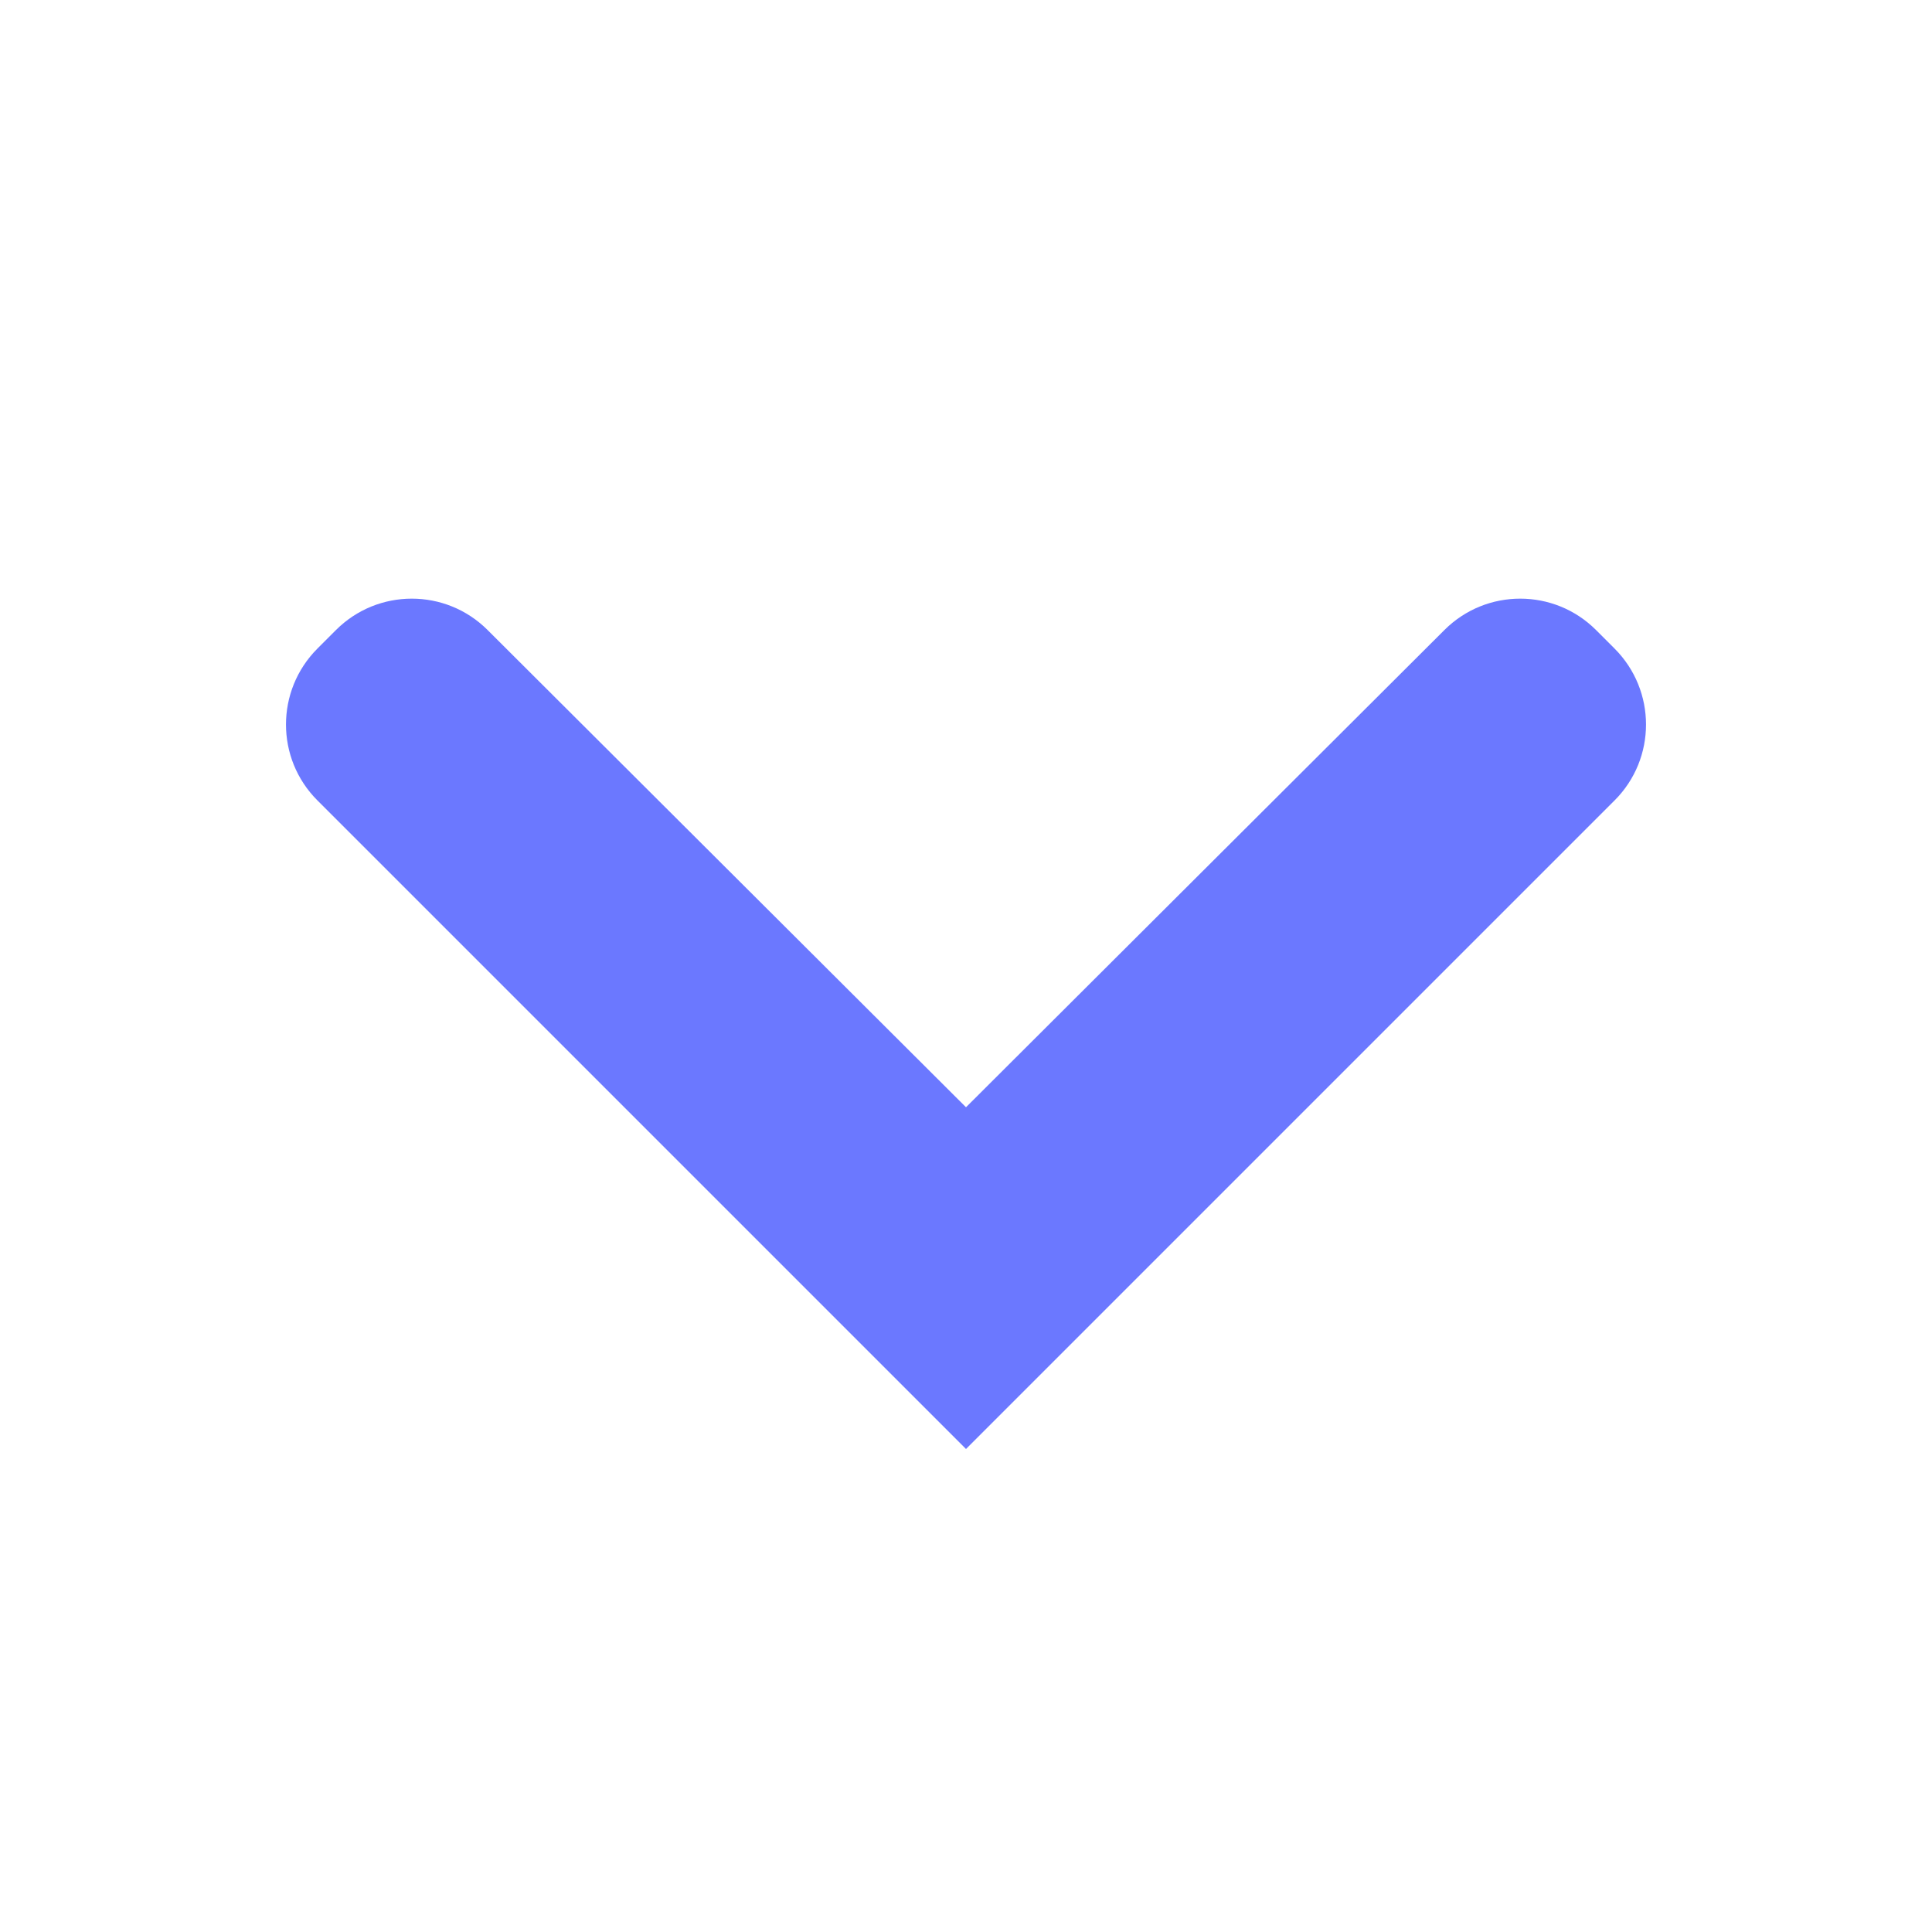 <?xml version="1.0" encoding="UTF-8"?>
<svg width="18px" height="18px" viewBox="0 0 18 18" version="1.1"
    xmlns="http://www.w3.org/2000/svg"
    xmlns:xlink="http://www.w3.org/1999/xlink">
    <g transform="translate(2.25, 5.164)">
        <path fill="#6b78ff" d="M11.207,0.706 L6.75,5.152 L2.293,0.706 C1.903,0.316 1.27,0.316 0.88,0.706 L0.707,0.879 C0.317,1.27 0.317,1.903 0.707,2.293 L6.75,8.336 L12.793,2.293 C13.183,1.903 13.183,1.27 12.793,0.879 L12.62,0.706 C12.23,0.316 11.597,0.316 11.207,0.706 Z"></path>
    </g>
</svg>
